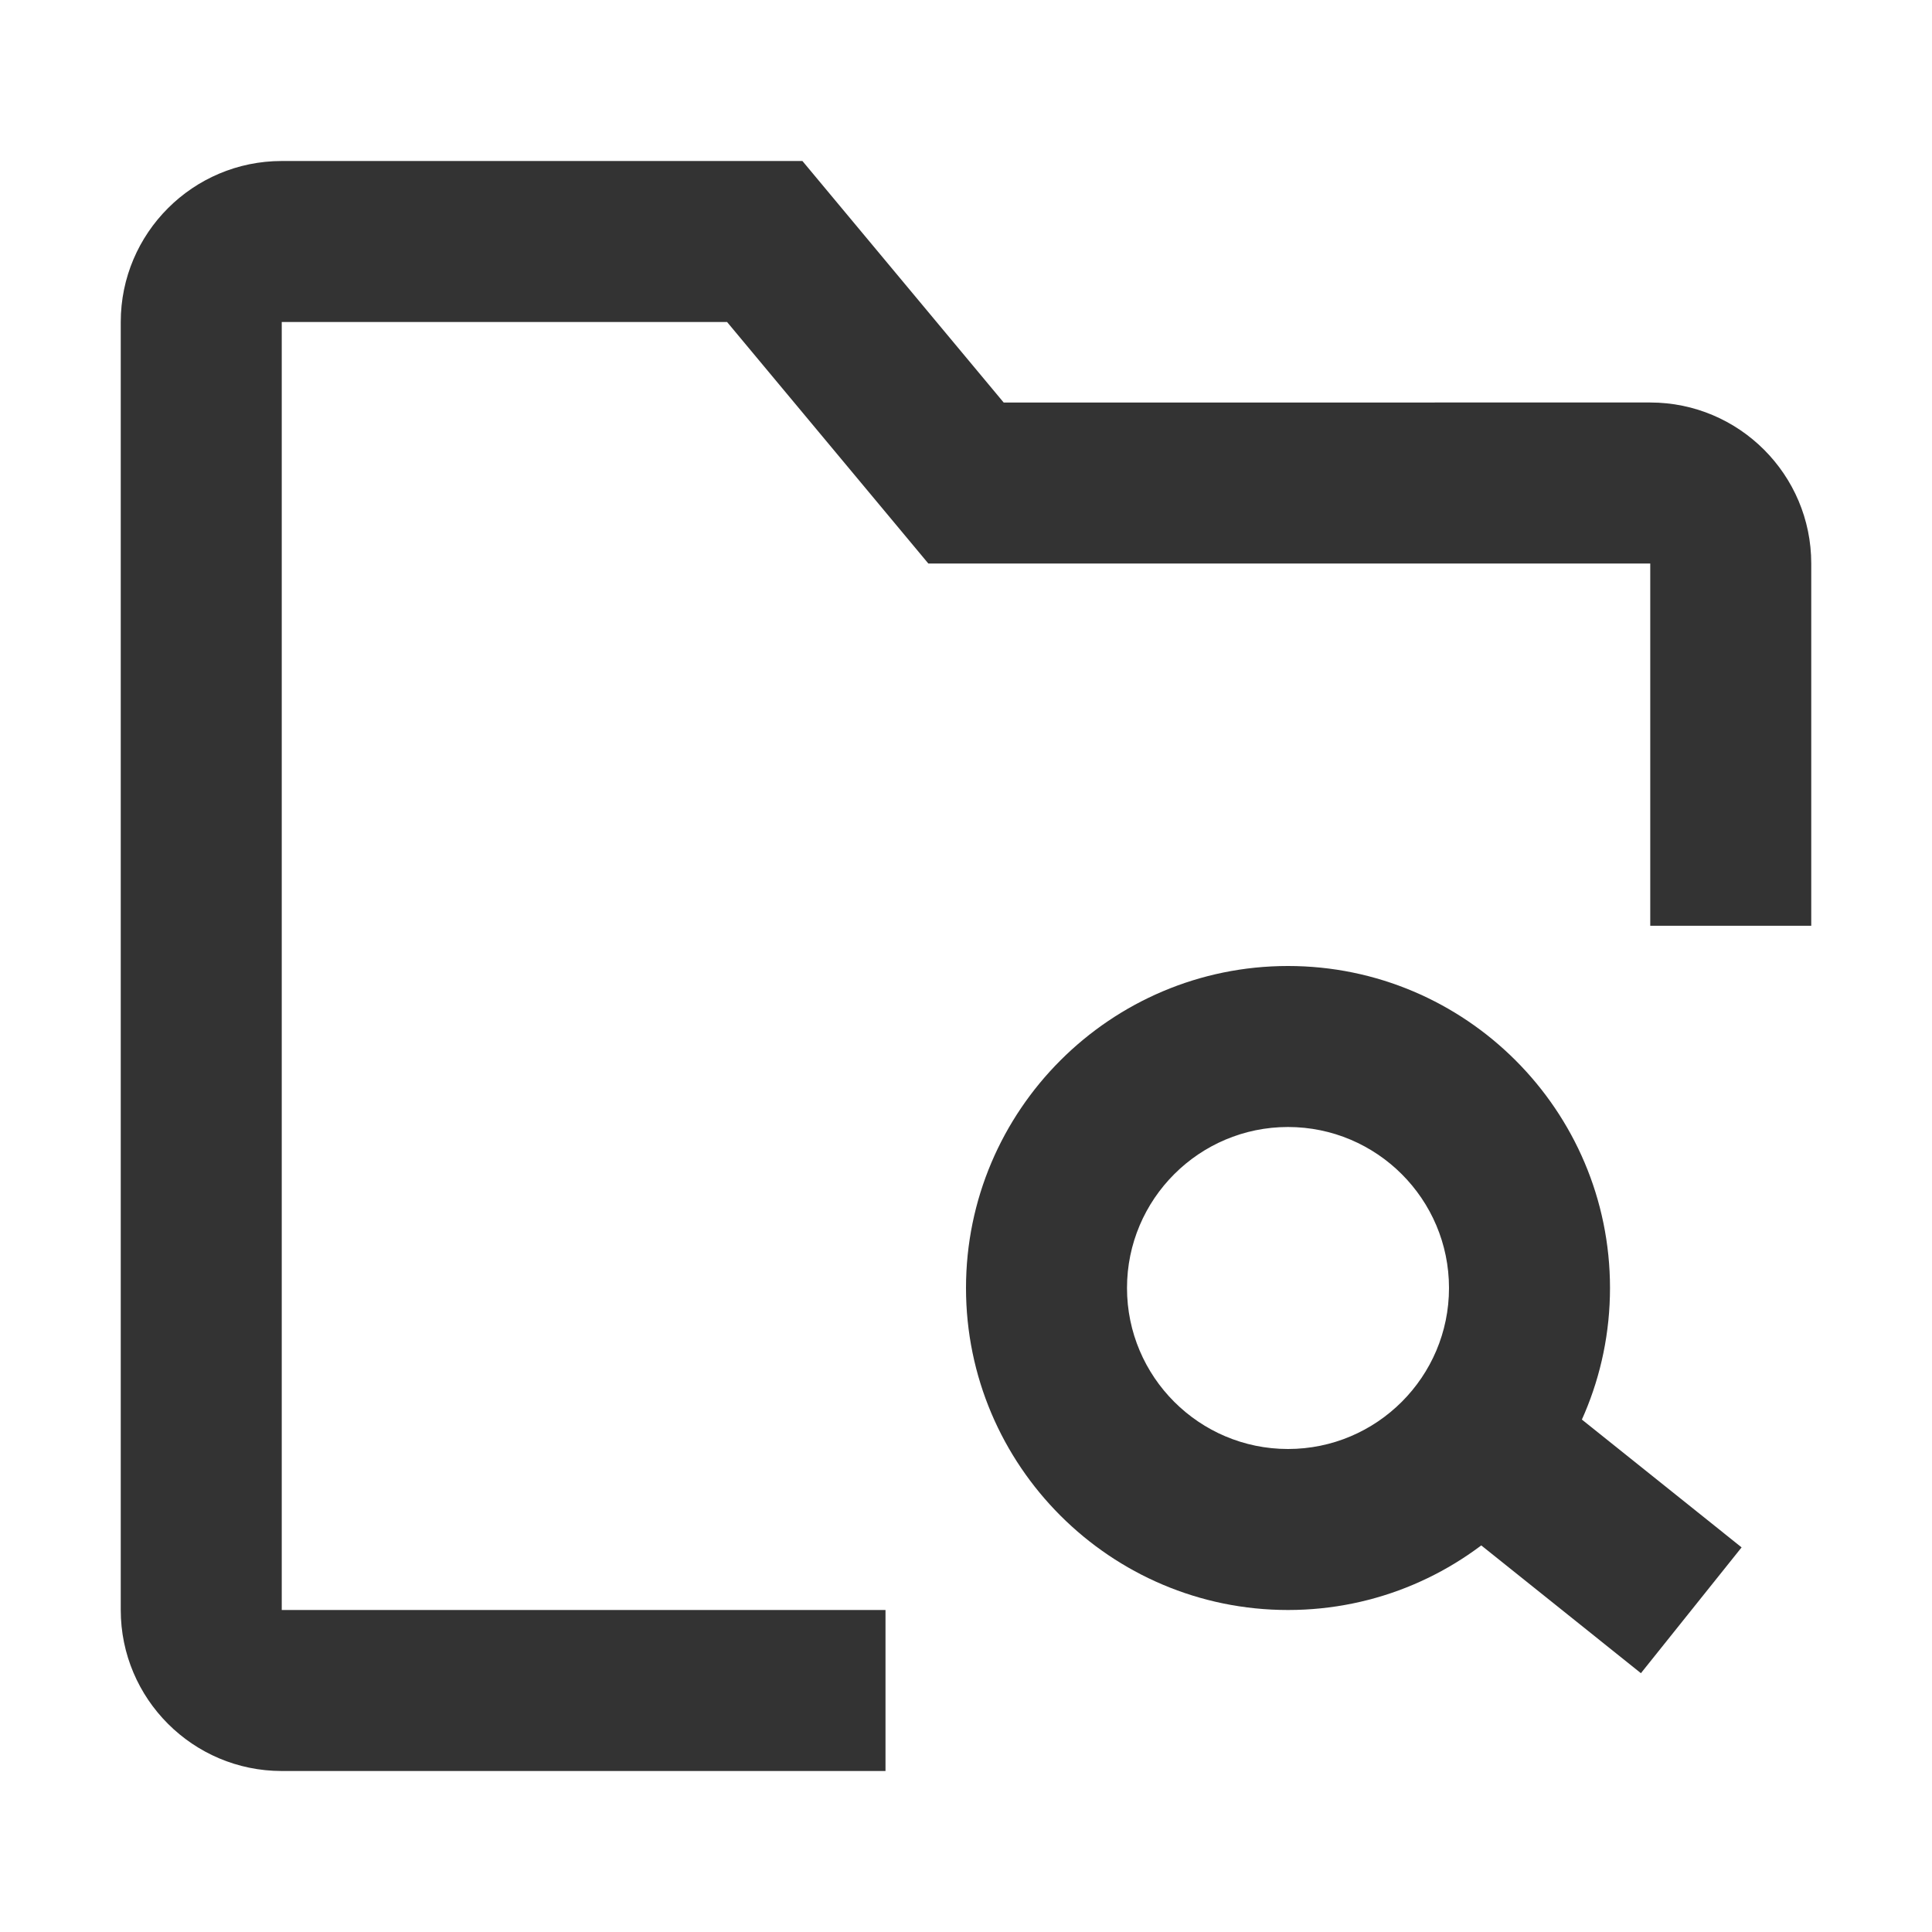 <?xml version="1.0" encoding="iso-8859-1"?>
<svg version="1.1" id="&#x56FE;&#x5C42;_1" xmlns="http://www.w3.org/2000/svg" xmlns:xlink="http://www.w3.org/1999/xlink" x="0px"
	 y="0px" viewBox="0 0 24 24" style="enable-background:new 0 0 24 24;" xml:space="preserve">
<path style="fill:#333333;" d="M11,22H3.5c-1.103,0-2-0.897-2-2V4c0-1.103,0.897-2,2-2h6.468l2.5,3H20.5c1.103,0,2,0.897,2,2v4.5h-2
	V7h-8.968l-2.5-3H3.5v16H11V22z"/>
<path style="fill:#333333;" d="M16,20c-2.206,0-4-1.794-4-4s1.794-4,4-4s4,1.794,4,4S18.206,20,16,20z M16,14c-1.103,0-2,0.897-2,2
	s0.897,2,2,2s2-0.897,2-2S17.103,14,16,14z"/>
<rect x="18.75" y="17.399" transform="matrix(0.625 -0.781 0.781 0.625 -7.424 22.553)" style="fill:#333333;" width="2.001" height="3.202"/>
</svg>






